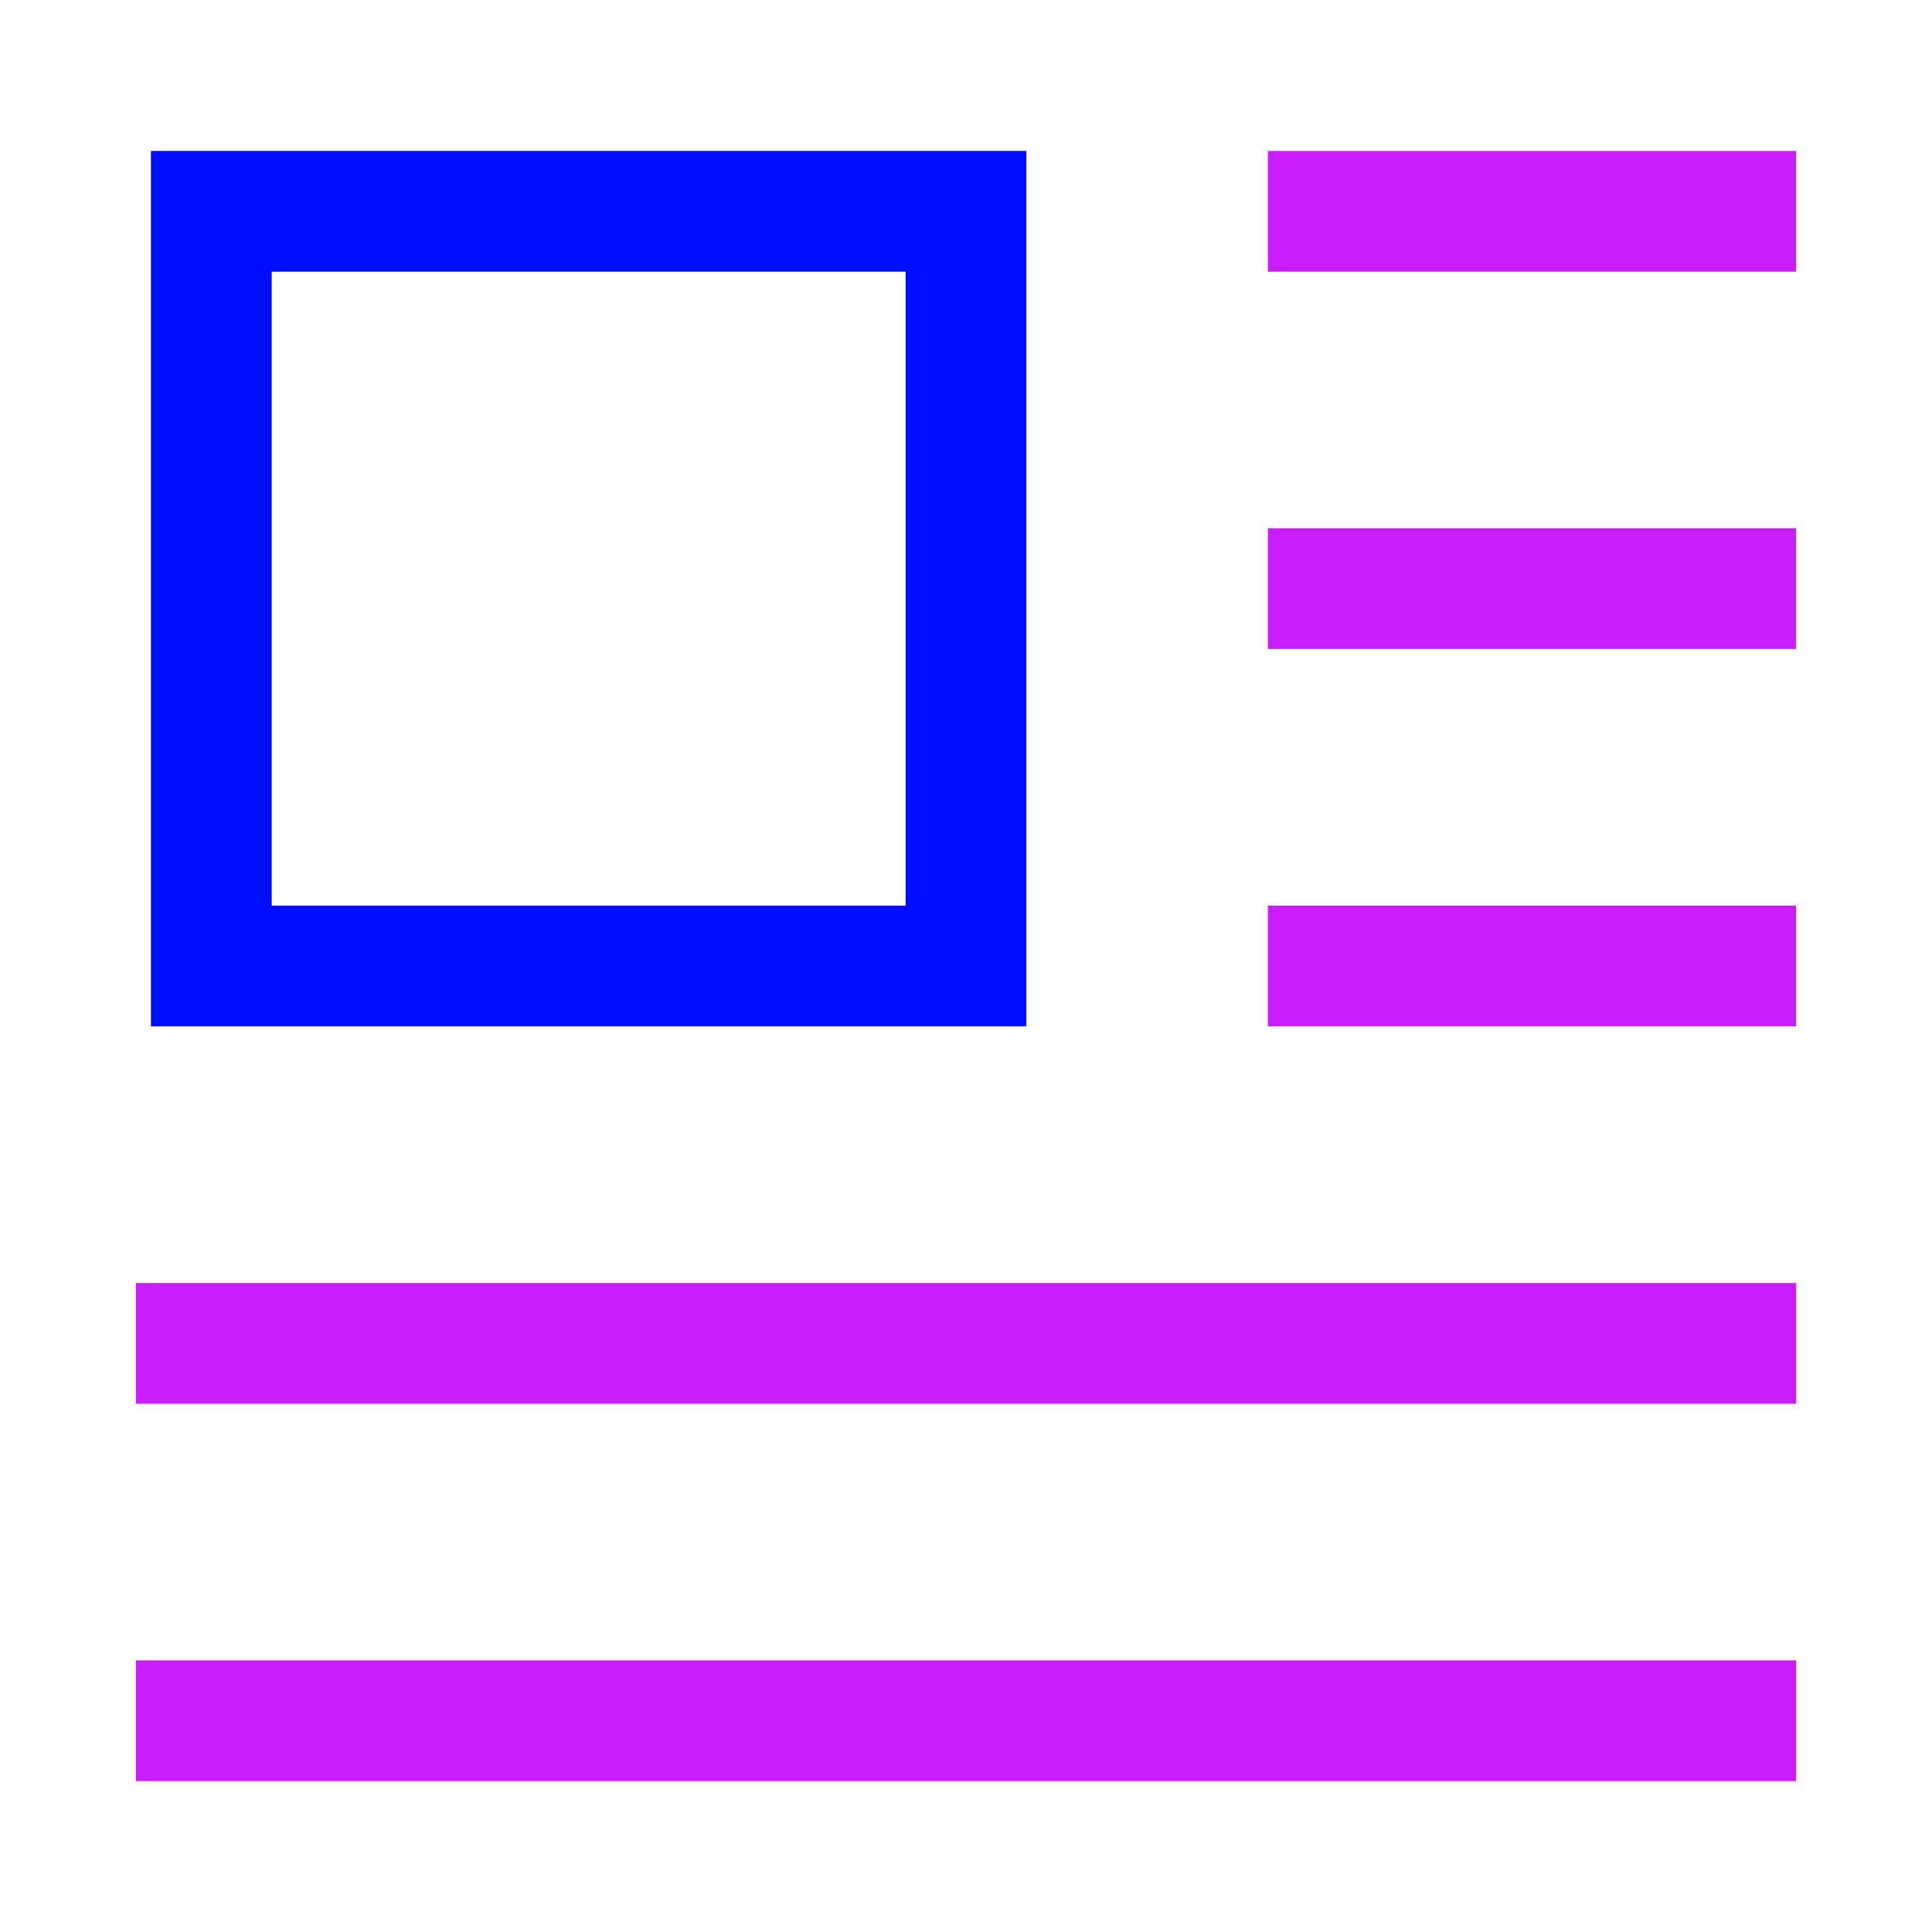 <svg xmlns="http://www.w3.org/2000/svg" fill="none" viewBox="-0.75 -0.75 24 24" id="Insert-Top-Left--Streamline-Sharp-Neon">
  <desc>
    Insert Top Left Streamline Icon: https://streamlinehq.com
  </desc>
  <g id="insert-top-left--alignment-wrap-formatting-paragraph-image-left-text">
    <path id="Vector 2096" stroke="#c71dff" d="M15 1.875h6.562" stroke-width="1.5"></path>
    <path id="Vector 2097" stroke="#c71dff" d="M0.938 20.625h20.625" stroke-width="1.5"></path>
    <path id="Vector 2098" stroke="#c71dff" d="M15 6.562h6.562" stroke-width="1.5"></path>
    <path id="Vector 2100" stroke="#c71dff" d="M15 11.25h6.562" stroke-width="1.5"></path>
    <path id="Vector 2099" stroke="#c71dff" d="M0.938 15.938h20.625" stroke-width="1.5"></path>
    <path id="Rectangle 944" stroke="#000cfe" d="M1.875 1.875h9.375v9.375H1.875z" stroke-width="1.5"></path>
  </g>
</svg>